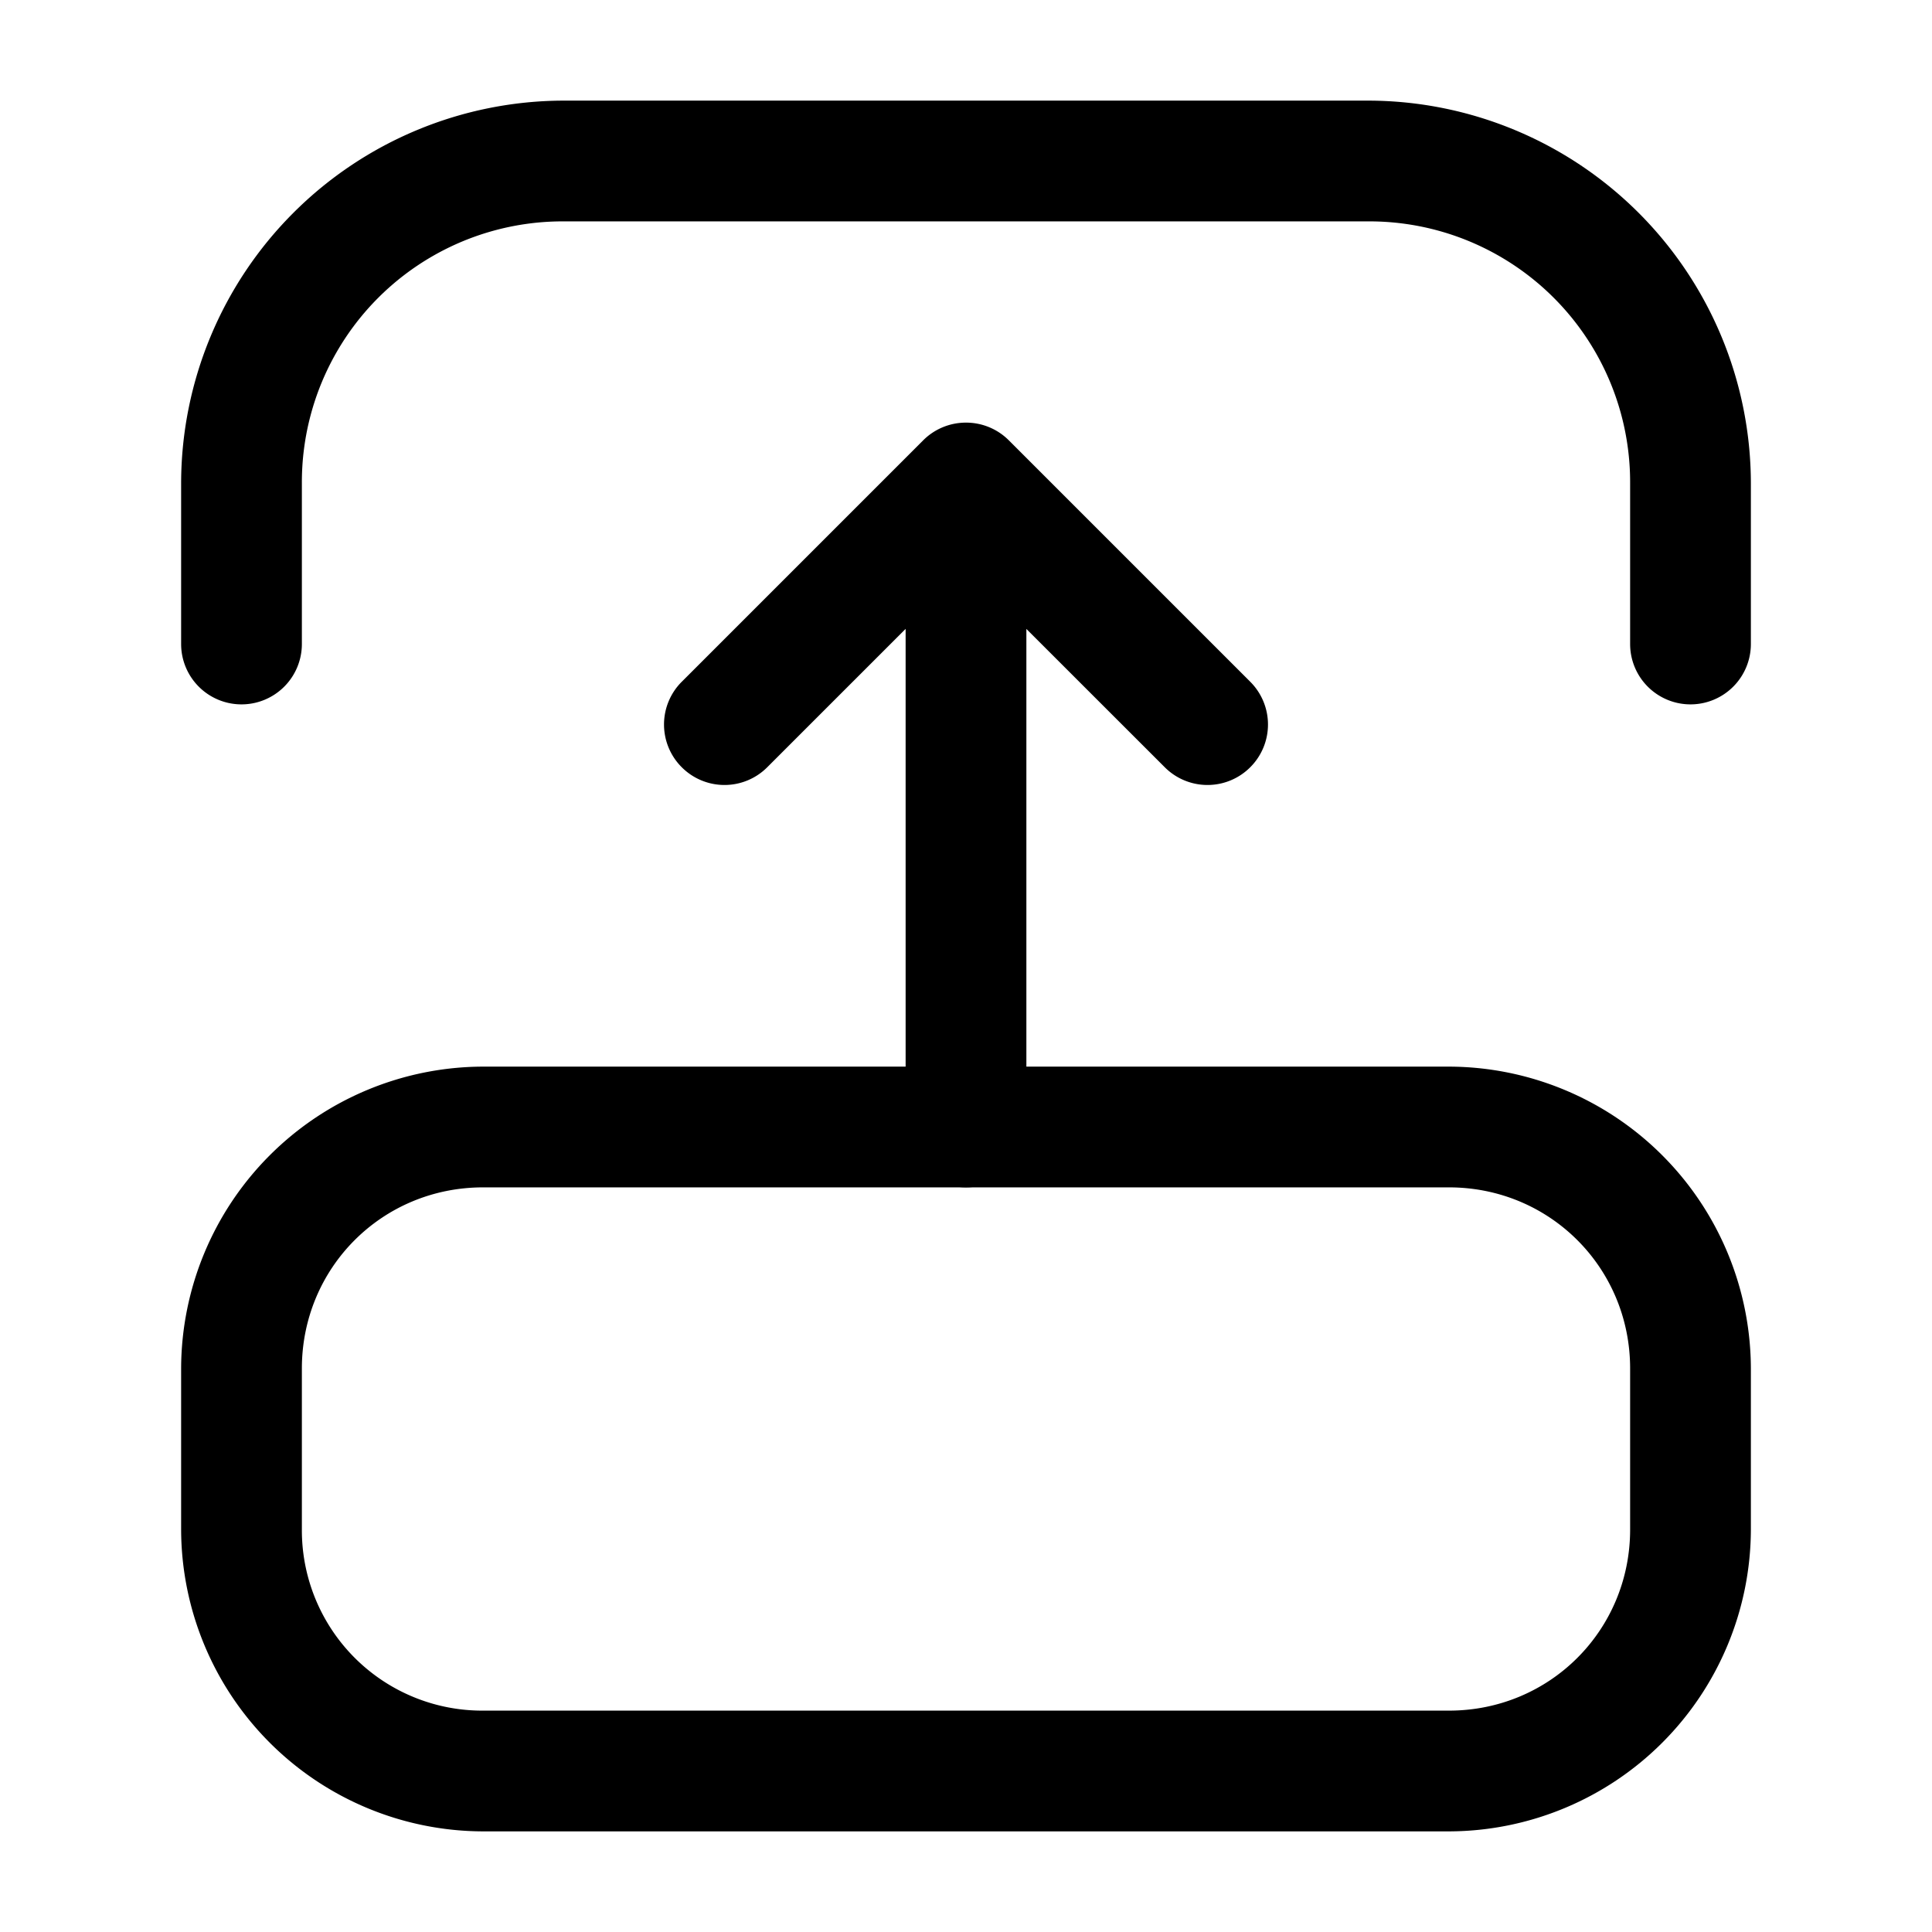 <svg xmlns="http://www.w3.org/2000/svg" width="24" height="24" fill="none" stroke-width="1.5" viewBox="0 0 24 24">
    <path d="M6 13.25A3.76 3.76 0 0 0 2.25 17v2A3.76 3.76 0 0 0 6 22.75h12A3.76 3.76 0 0 0 21.75 19v-2A3.76 3.76 0 0 0 18 13.25zm0 1.5h12c1.252 0 2.25.998 2.25 2.25v2c0 1.252-.998 2.25-2.25 2.25H6A2.24 2.24 0 0 1 3.75 19v-2c0-1.252.998-2.25 2.25-2.25" style="color:#000;fill:currentColor;-inkscape-stroke:none"/>
    <path d="M7 1.25A4.76 4.76 0 0 0 2.25 6v2a.75.75 0 0 0 .75.75.75.75 0 0 0 .75-.75V6A3.24 3.24 0 0 1 7 2.75h10A3.24 3.24 0 0 1 20.25 6v2a.75.75 0 0 0 .75.75.75.75 0 0 0 .75-.75V6A4.76 4.76 0 0 0 17 1.25Z" style="color:#000;fill:currentColor;stroke-linecap:round;stroke-linejoin:round;-inkscape-stroke:none"/>
    <path d="M12 5.25a.75.75 0 0 0-.531.219l-3 3a.75.75 0 0 0 0 1.062.75.75 0 0 0 1.062 0l1.719-1.719V14a.75.75 0 0 0 .75.75.75.75 0 0 0 .75-.75V7.813l1.719 1.718a.75.75 0 0 0 1.062 0 .75.75 0 0 0 0-1.062l-3-3A.75.75 0 0 0 12 5.25" style="color:#000;fill:currentColor;stroke-linecap:round;stroke-linejoin:round;-inkscape-stroke:none"/>
</svg>
